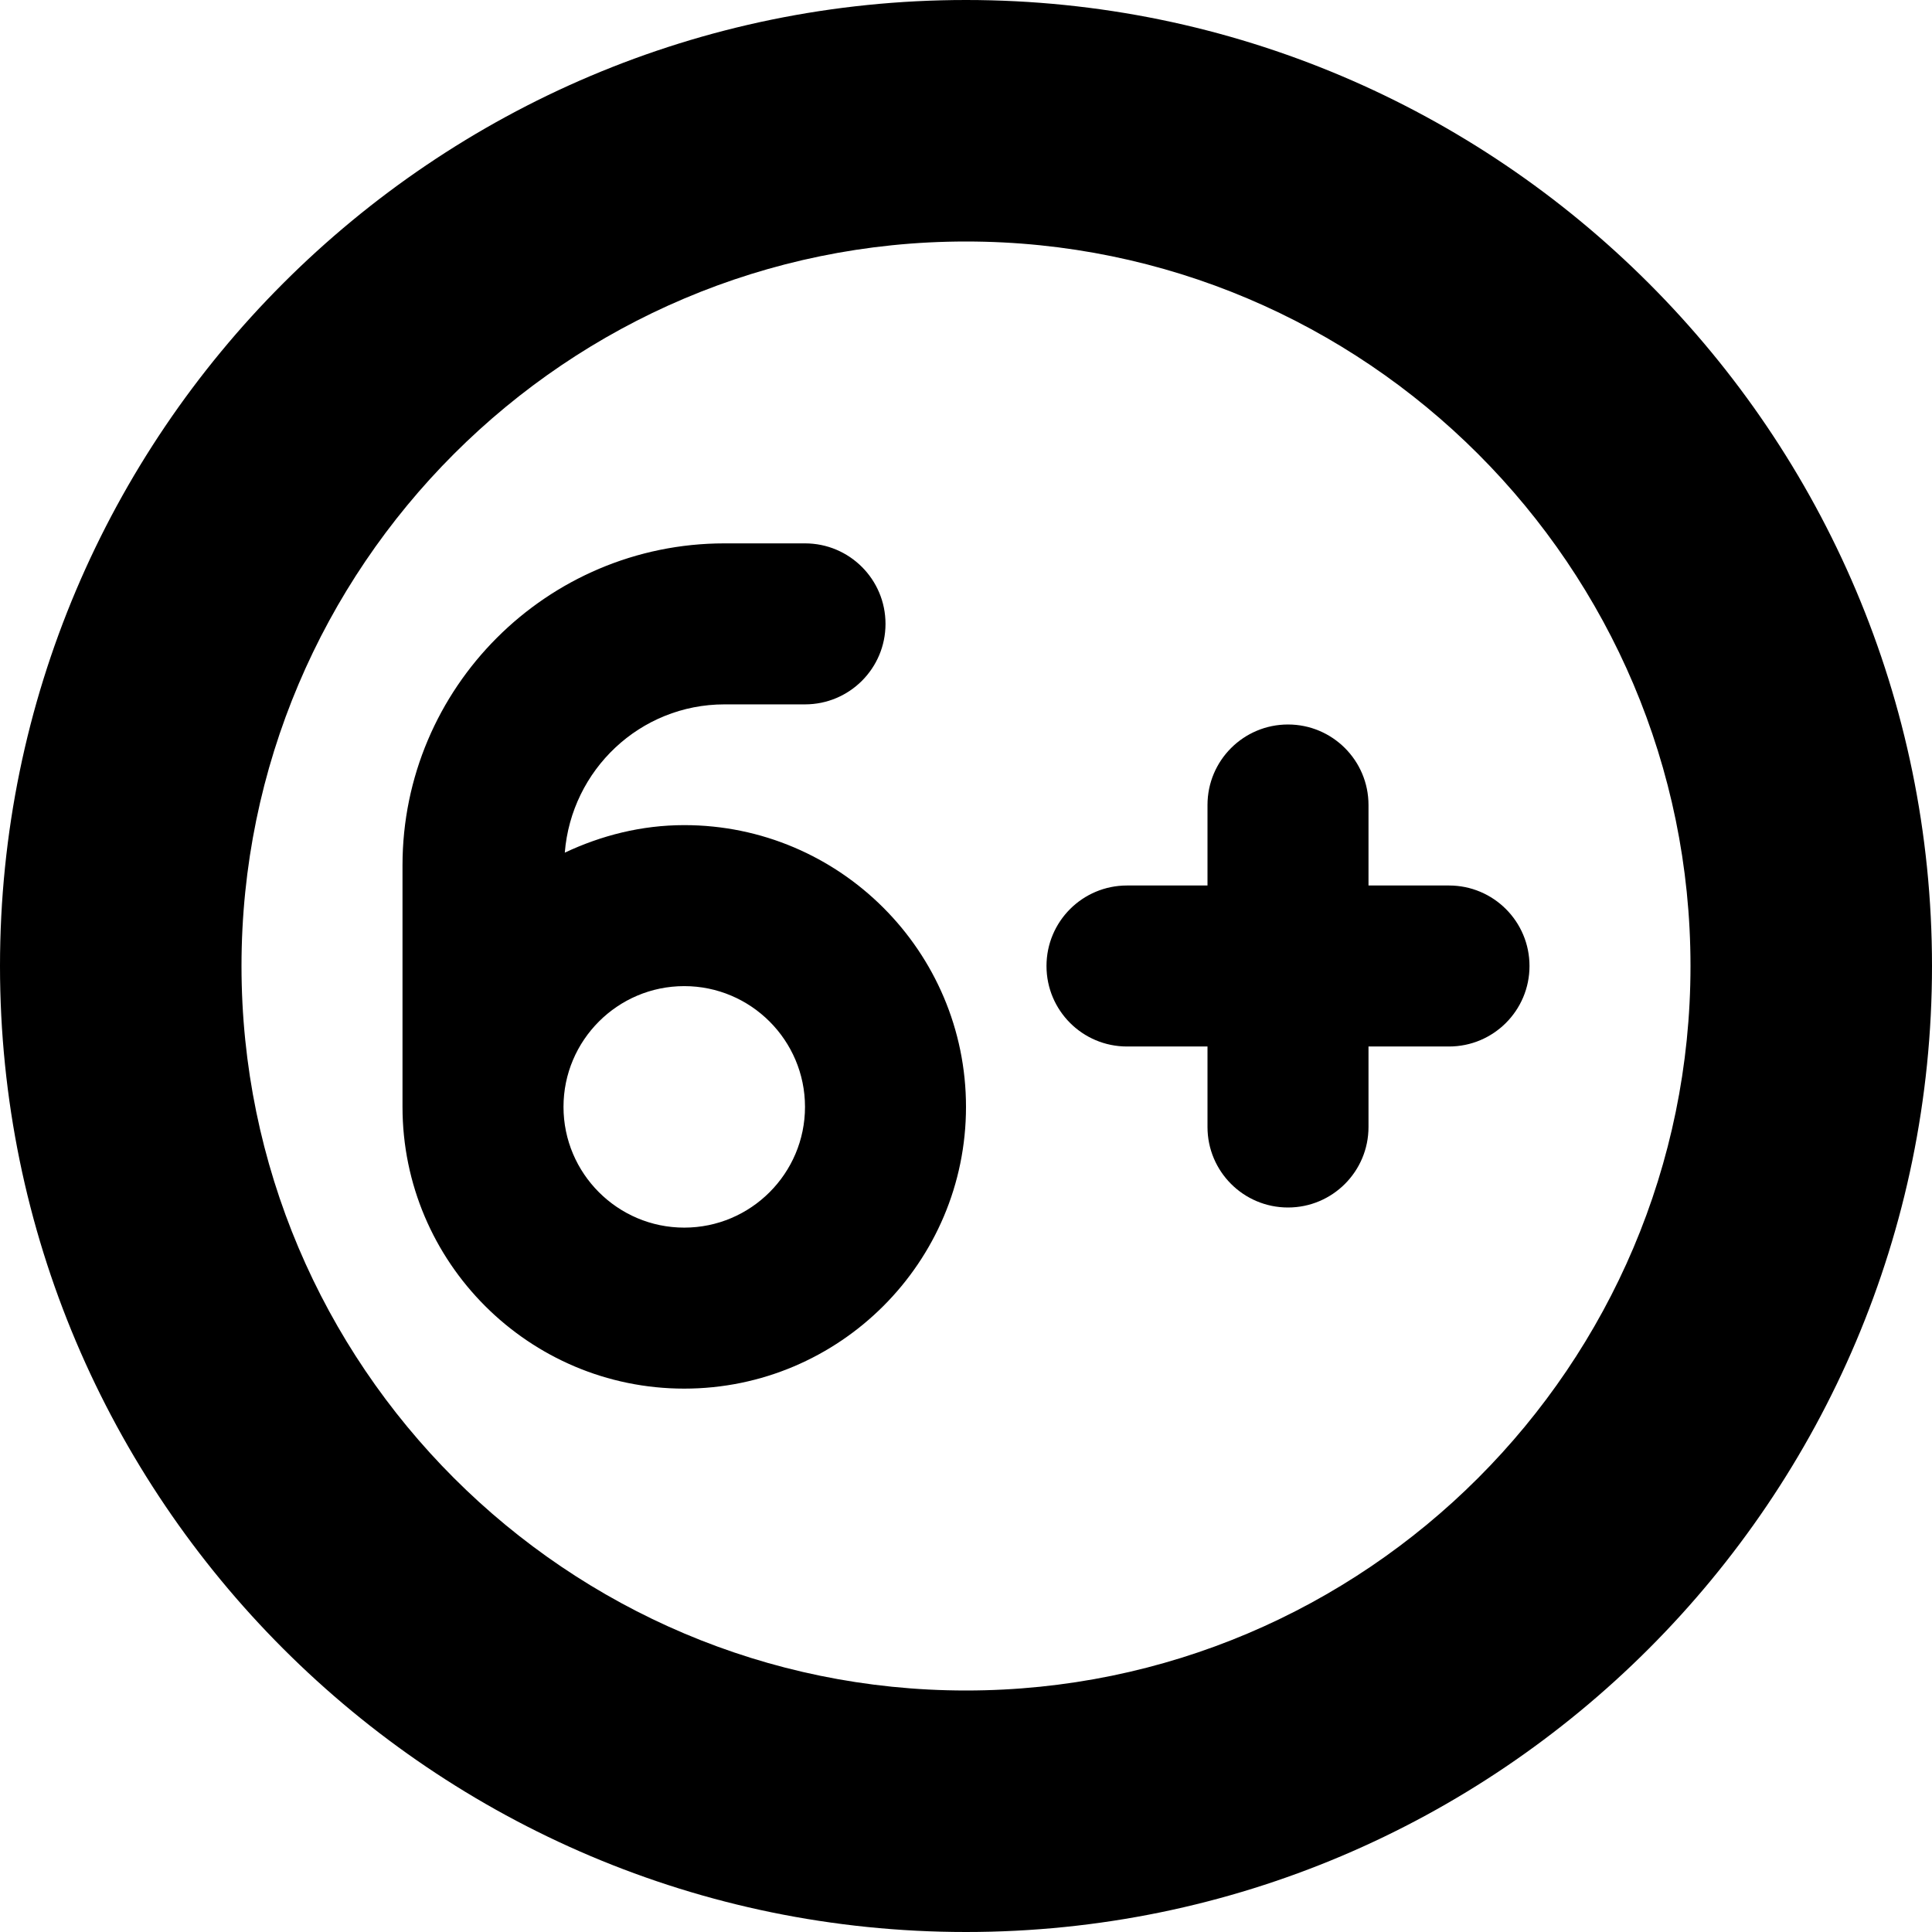 <?xml version="1.0" encoding="UTF-8"?>
<svg xmlns="http://www.w3.org/2000/svg" id="Layer_1" data-name="Layer 1" viewBox="0 0 24 24">
  <path d="m12,0C5.383,0,0,5.383,0,12s5.383,12,12,12,12-5.383,12-12S18.617,0,12,0Zm0,21c-4.962,0-9-4.037-9-9S7.038,3,12,3s9,4.037,9,9-4.038,9-9,9Zm-3.5-10.75c-.532,0-1.032.129-1.484.342.082-1.028.935-1.842,1.984-1.842h1c.552,0,1-.447,1-1s-.448-1-1-1h-1c-2.206,0-4,1.794-4,4v3c0,1.93,1.57,3.5,3.5,3.5s3.5-1.57,3.5-3.5-1.57-3.5-3.5-3.5Zm0,5c-.827,0-1.5-.673-1.5-1.5s.673-1.5,1.5-1.5,1.5.673,1.5,1.5-.673,1.5-1.5,1.5Zm10.5-3.25c0,.553-.448,1-1,1h-1v1c0,.553-.448,1-1,1s-1-.447-1-1v-1h-1c-.552,0-1-.447-1-1s.448-1,1-1h1v-1c0-.553.448-1,1-1s1,.447,1,1v1h1c.552,0,1,.447,1,1Z"/>
</svg>
